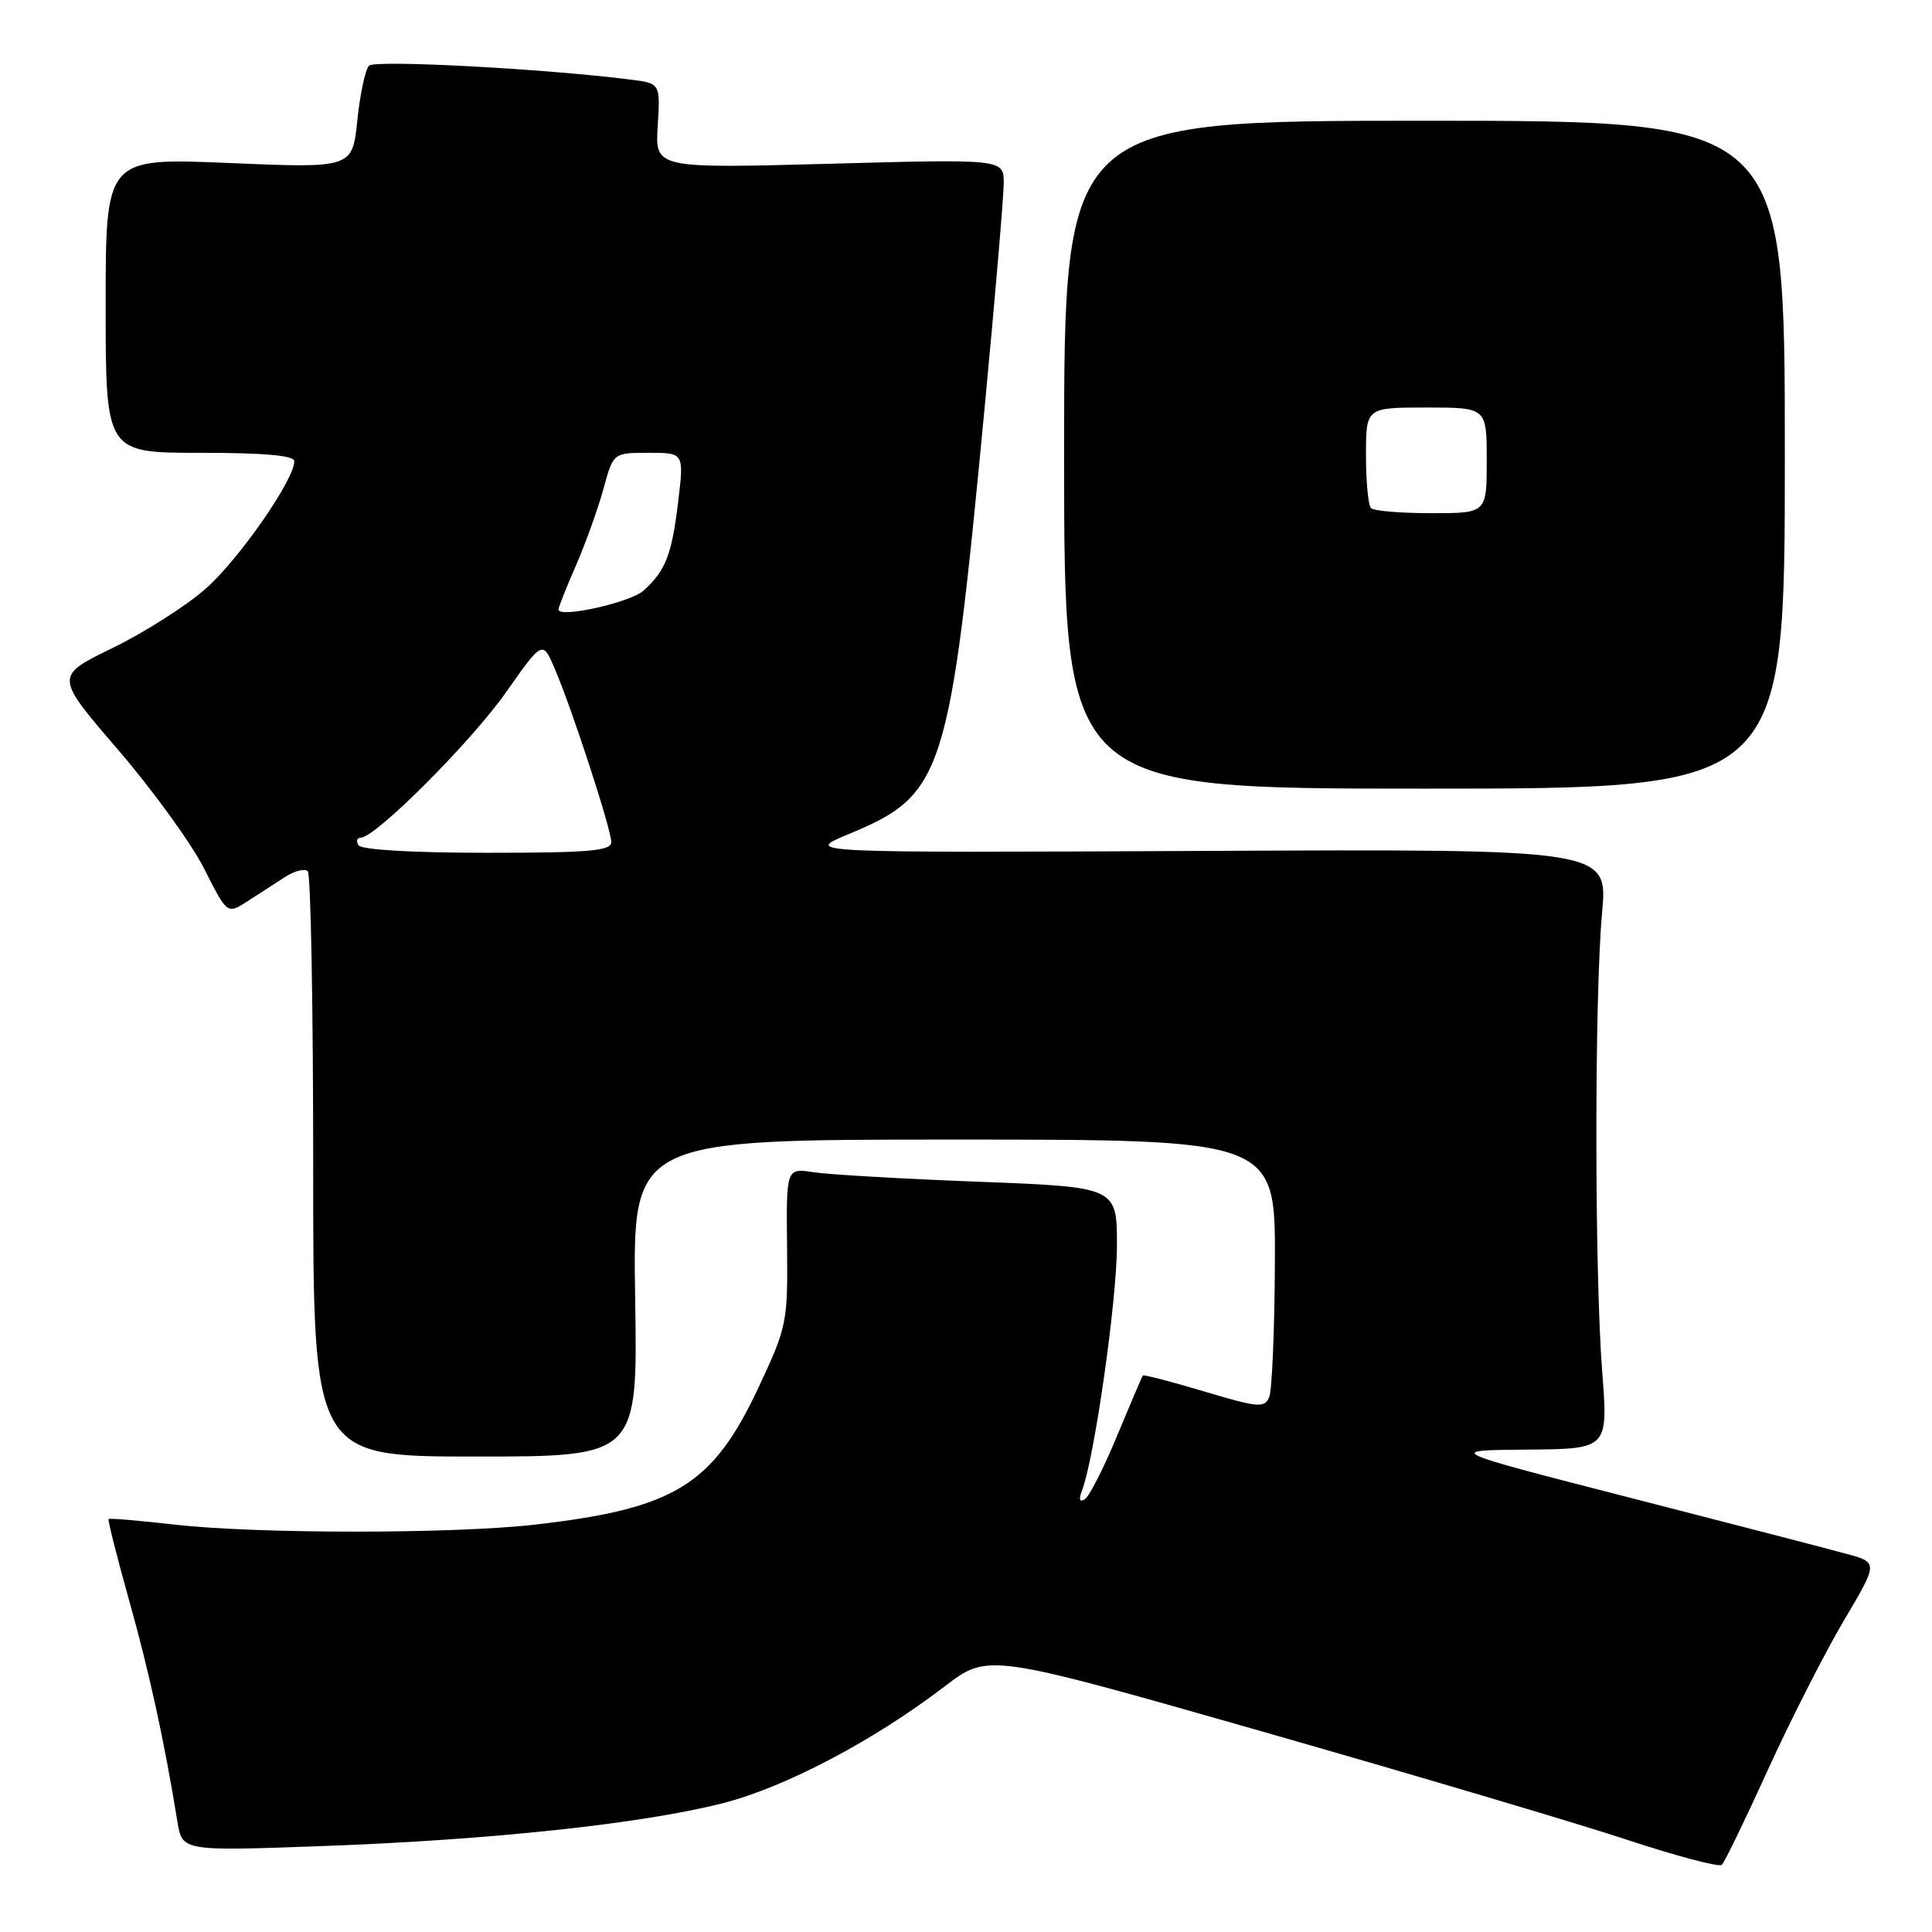 <?xml version="1.0" encoding="UTF-8" standalone="no"?>
<!DOCTYPE svg PUBLIC "-//W3C//DTD SVG 1.1//EN" "http://www.w3.org/Graphics/SVG/1.1/DTD/svg11.dtd" >
<svg xmlns="http://www.w3.org/2000/svg" xmlns:xlink="http://www.w3.org/1999/xlink" version="1.1" viewBox="0 0 256 256">
 <g >
 <path fill="currentColor"
d=" M 234.26 234.50 C 237.27 227.90 241.79 219.02 244.30 214.77 C 248.88 207.04 248.88 207.04 244.69 205.90 C 242.38 205.26 229.47 201.92 216.00 198.46 C 191.50 192.17 191.50 192.17 202.30 192.08 C 213.09 192.00 213.09 192.00 212.30 181.75 C 211.28 168.61 211.27 132.03 212.28 121.00 C 213.06 112.50 213.06 112.50 159.78 112.75 C 106.50 113.00 106.50 113.00 112.37 110.56 C 125.08 105.29 125.81 103.01 130.47 54.00 C 131.86 39.42 132.99 26.05 133.00 24.28 C 133.00 21.07 133.00 21.07 109.90 21.70 C 86.80 22.32 86.80 22.32 87.15 16.68 C 87.50 11.04 87.50 11.04 83.50 10.54 C 72.10 9.10 49.69 7.91 48.90 8.70 C 48.41 9.19 47.71 12.45 47.35 15.94 C 46.69 22.29 46.69 22.29 30.34 21.60 C 14.00 20.91 14.00 20.91 14.00 40.45 C 14.00 60.00 14.00 60.00 26.50 60.00 C 35.05 60.00 39.00 60.35 39.00 61.12 C 39.00 63.57 31.64 74.15 27.23 78.03 C 24.66 80.29 19.11 83.82 14.90 85.87 C 7.25 89.59 7.25 89.59 15.62 99.32 C 20.22 104.67 25.37 111.77 27.05 115.10 C 30.11 121.16 30.11 121.16 32.80 119.42 C 34.29 118.46 36.53 117.01 37.78 116.20 C 39.04 115.39 40.39 115.05 40.78 115.45 C 41.18 115.85 41.50 133.46 41.50 154.58 C 41.49 193.00 41.49 193.00 63.00 193.00 C 84.50 193.00 84.50 193.00 84.16 172.00 C 83.83 151.00 83.83 151.00 126.41 151.00 C 169.00 151.00 169.00 151.00 168.93 167.25 C 168.89 176.19 168.55 184.23 168.18 185.12 C 167.57 186.59 166.73 186.52 159.58 184.38 C 155.22 183.08 151.56 182.12 151.44 182.26 C 151.32 182.39 149.79 185.99 148.02 190.25 C 146.26 194.51 144.33 198.30 143.74 198.66 C 143.03 199.10 142.91 198.68 143.39 197.44 C 145.02 193.17 148.00 172.27 148.00 165.05 C 148.00 157.29 148.00 157.29 129.75 156.59 C 119.71 156.21 109.85 155.64 107.84 155.33 C 104.18 154.77 104.18 154.77 104.29 165.17 C 104.39 175.26 104.28 175.80 100.51 183.84 C 94.43 196.81 89.41 199.89 70.90 202.02 C 60.08 203.26 33.90 203.26 23.06 202.01 C 18.42 201.48 14.52 201.15 14.39 201.28 C 14.26 201.41 15.48 206.23 17.09 211.99 C 19.77 221.51 21.80 230.81 23.51 241.40 C 24.15 245.29 24.15 245.29 42.82 244.61 C 65.10 243.80 85.12 241.65 95.75 238.94 C 104.06 236.82 115.74 230.67 125.21 223.43 C 130.93 219.06 130.93 219.06 167.21 229.42 C 187.17 235.13 208.90 241.57 215.50 243.75 C 222.10 245.93 227.79 247.44 228.15 247.10 C 228.51 246.77 231.26 241.10 234.26 234.50 Z  M 236.50 60.25 C 236.50 16.00 236.50 16.00 188.75 16.00 C 141.00 16.00 141.00 16.00 141.00 60.25 C 141.00 104.50 141.00 104.50 188.75 104.50 C 236.50 104.50 236.50 104.50 236.50 60.25 Z  M 47.50 112.00 C 47.16 111.45 47.29 111.00 47.80 111.00 C 49.75 111.00 62.44 98.29 67.05 91.73 C 71.90 84.83 71.90 84.83 73.53 88.66 C 75.86 94.13 81.00 109.91 81.00 111.59 C 81.00 112.75 78.04 113.00 64.56 113.00 C 54.68 113.00 47.87 112.60 47.50 112.00 Z  M 74.00 80.76 C 74.00 80.48 75.05 77.83 76.34 74.87 C 77.62 71.92 79.25 67.36 79.97 64.75 C 81.26 60.00 81.26 60.00 85.95 60.00 C 90.64 60.00 90.64 60.00 89.86 66.49 C 89.01 73.53 88.21 75.60 85.27 78.26 C 83.52 79.84 74.00 81.96 74.00 80.76 Z  M 181.67 67.33 C 181.30 66.97 181.00 63.82 181.00 60.33 C 181.00 54.00 181.00 54.00 189.00 54.00 C 197.00 54.00 197.00 54.00 197.00 61.00 C 197.00 68.00 197.00 68.00 189.67 68.00 C 185.63 68.00 182.03 67.70 181.67 67.33 Z "/>
</g>
</svg>